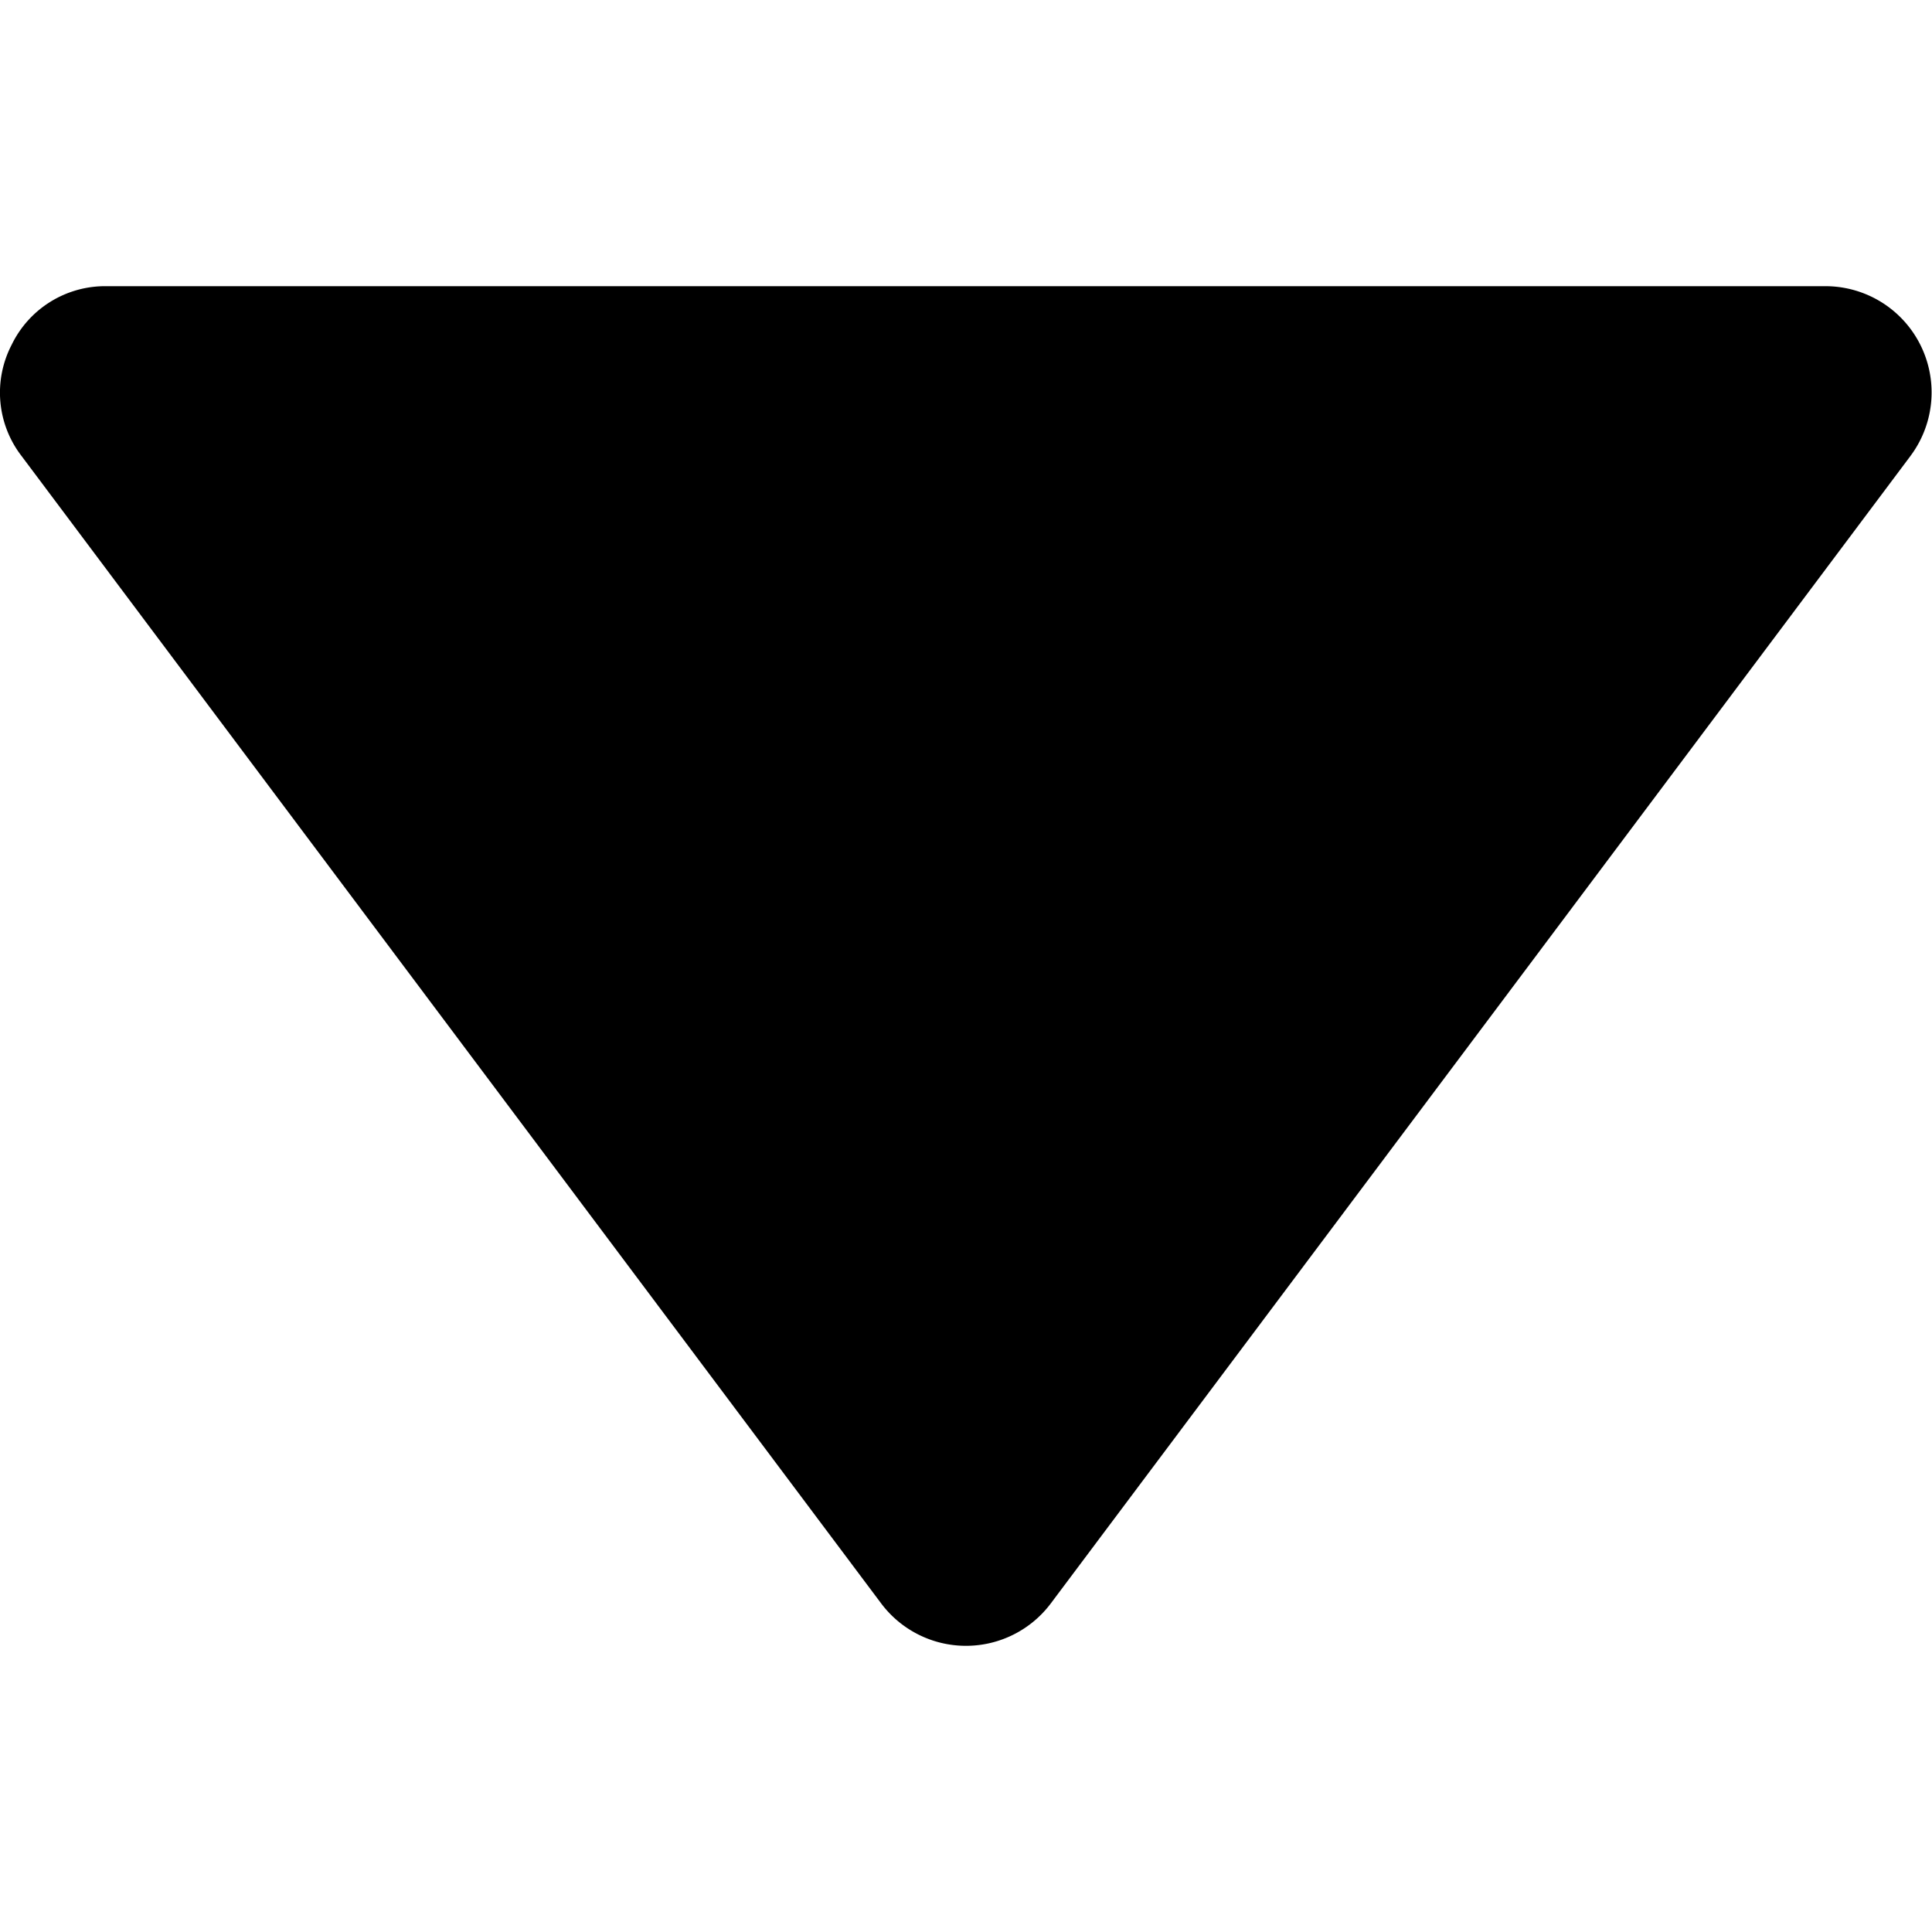<?xml version="1.0"?>
<svg xmlns="http://www.w3.org/2000/svg" xmlns:xlink="http://www.w3.org/1999/xlink" xmlns:svgjs="http://svgjs.com/svgjs" version="1.1" width="512px" height="512px" x="0" y="0" viewBox="0 0 512 512" style="enable-background:new 0 0 512 512" xml:space="preserve"><g><path d="m506.279 120.859-108.274 144.541-119.505 159.488a28.1 28.1 0 0 1 -45.008 0l-119.498-159.488-108.273-144.541a27.508 27.508 0 0 1 -2.642-29.468 27.531 27.531 0 0 1 25.146-15.549h455.55a28.145 28.145 0 0 1 22.5 45.017z" fill="#000000" fill-rule="evenodd" data-original="#ed1c24"/></g></svg>
